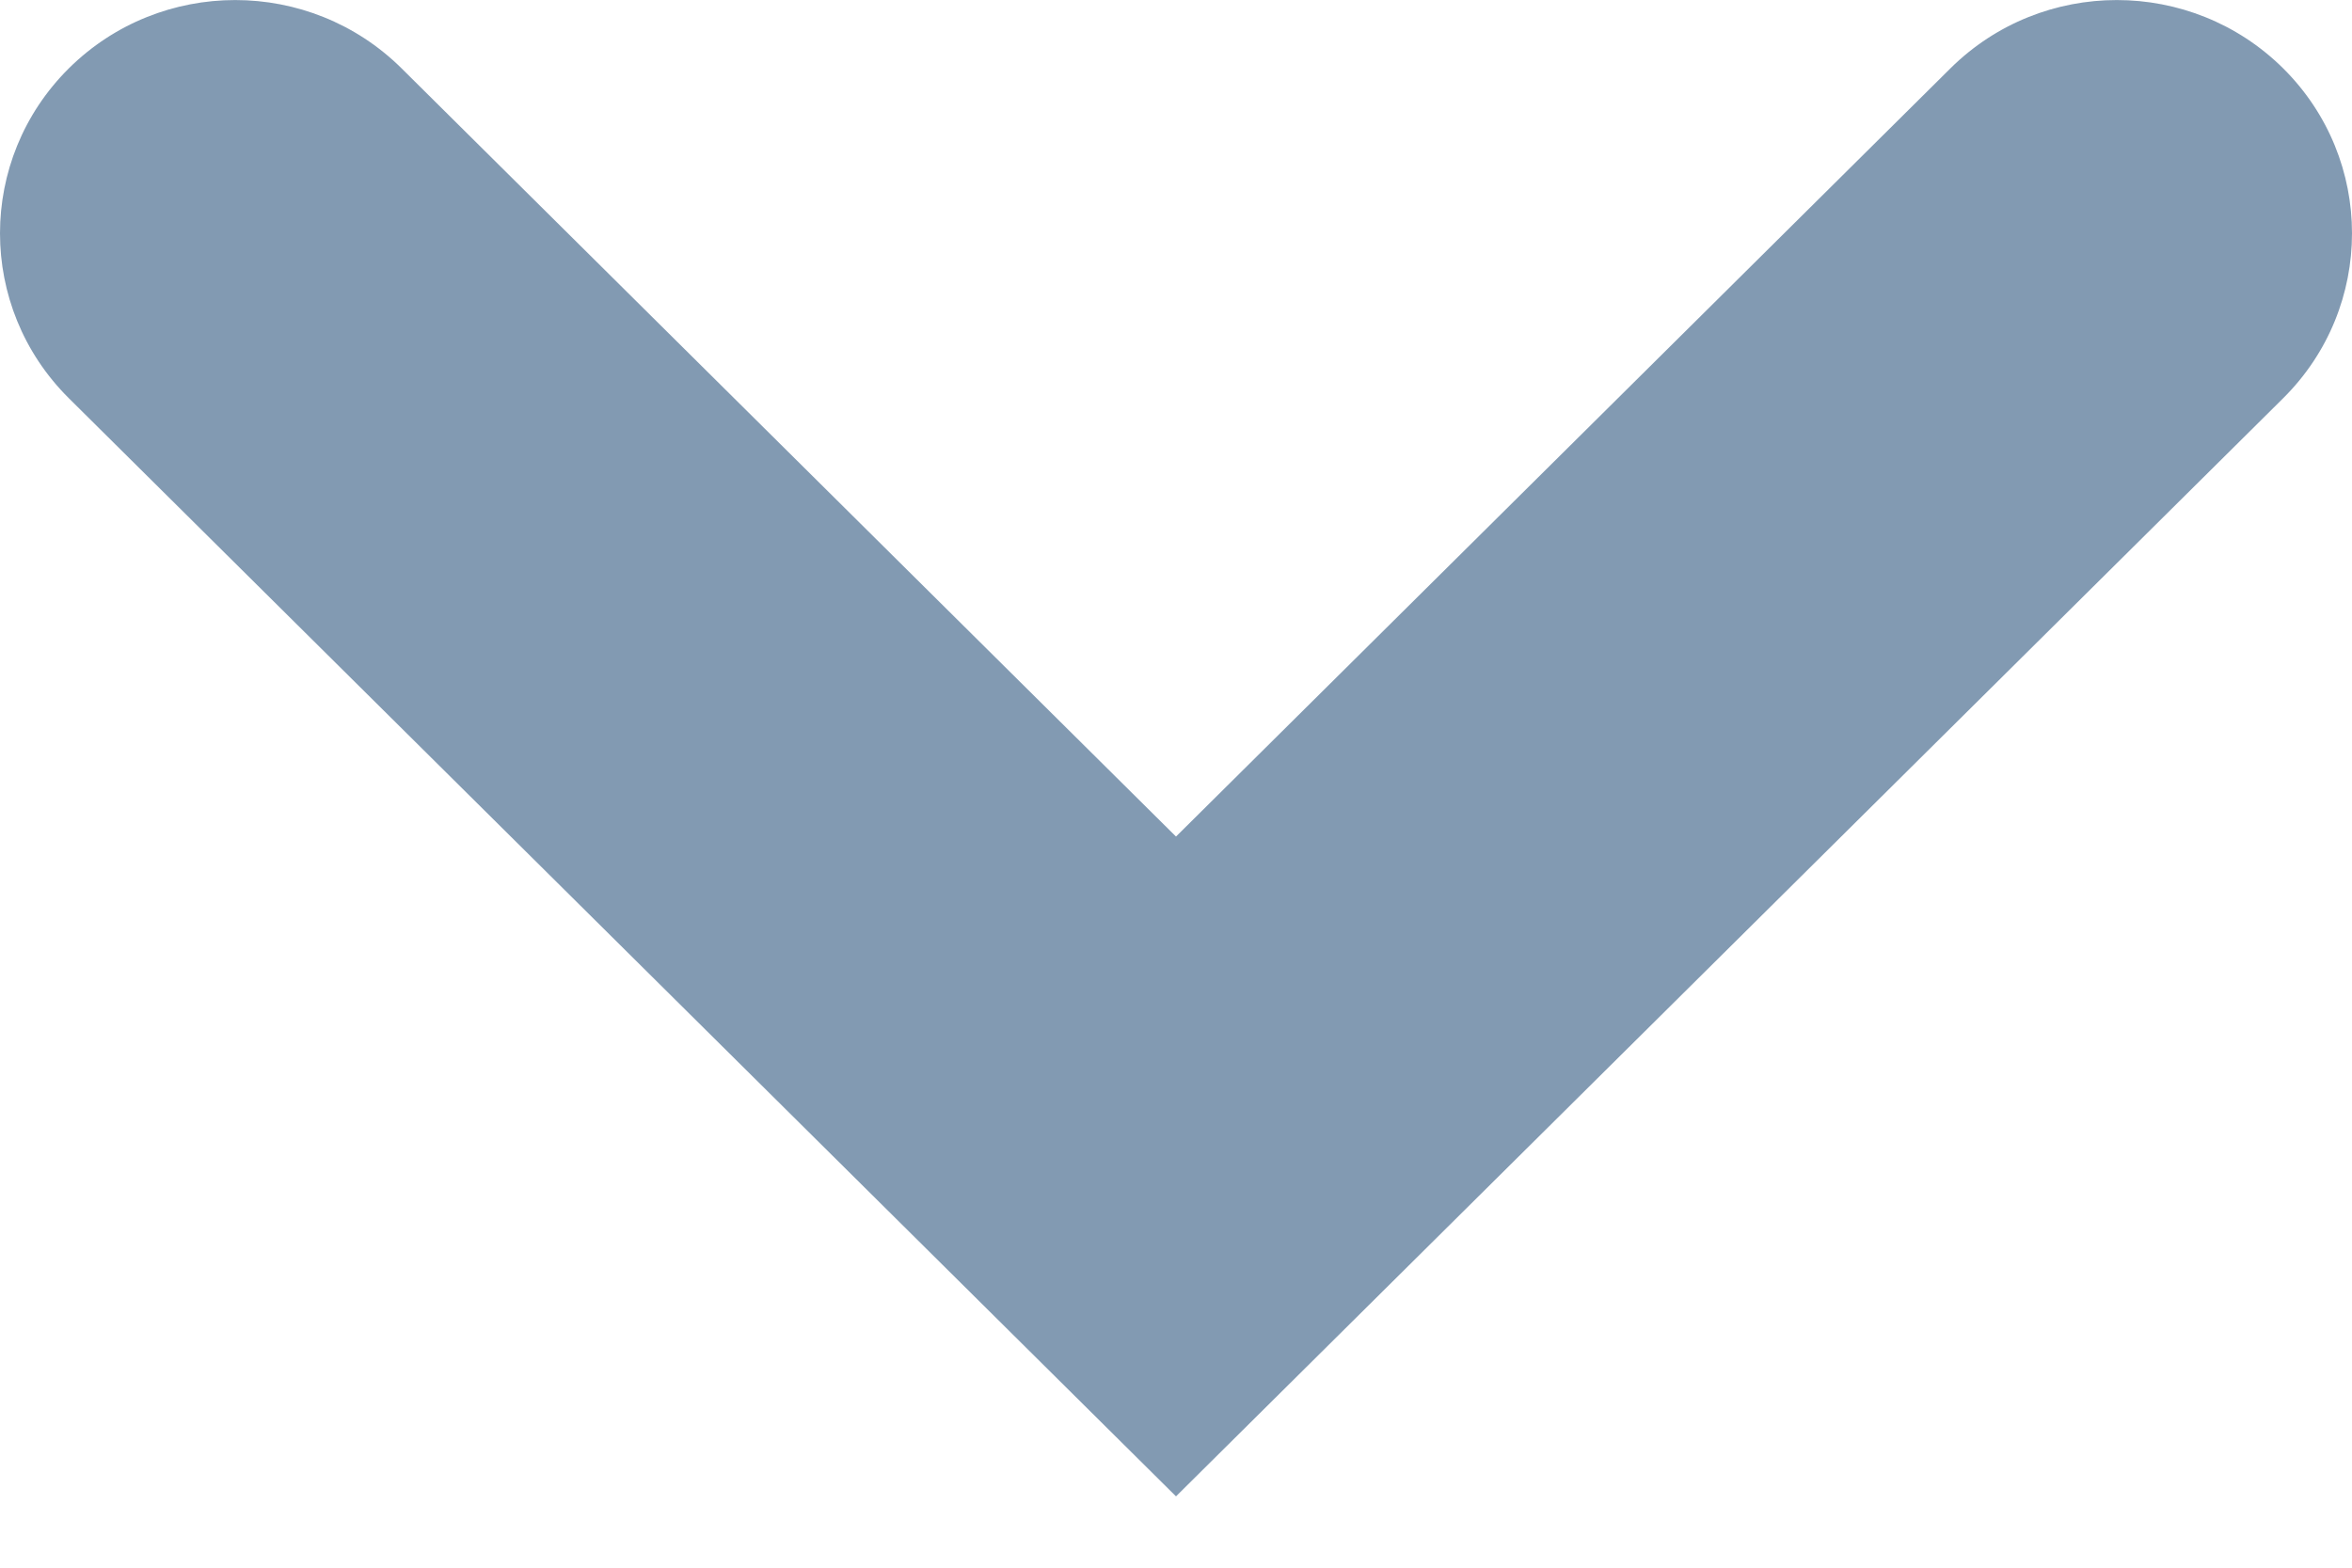 <svg width="12" height="8" viewBox="0 0 12 8" fill="none" xmlns="http://www.w3.org/2000/svg">
  <path fill-rule="evenodd" clip-rule="evenodd" d="M0.351 0.349C0.82 -0.116 1.58 -0.116 2.049 0.349L6 4.269L9.951 0.349C10.42 -0.116 11.18 -0.116 11.649 0.349C12.117 0.814 12.117 1.567 11.649 2.032L6 7.636L0.351 2.032C-0.117 1.567 -0.117 0.814 0.351 0.349Z" fill="#829AB2"/>
</svg>
